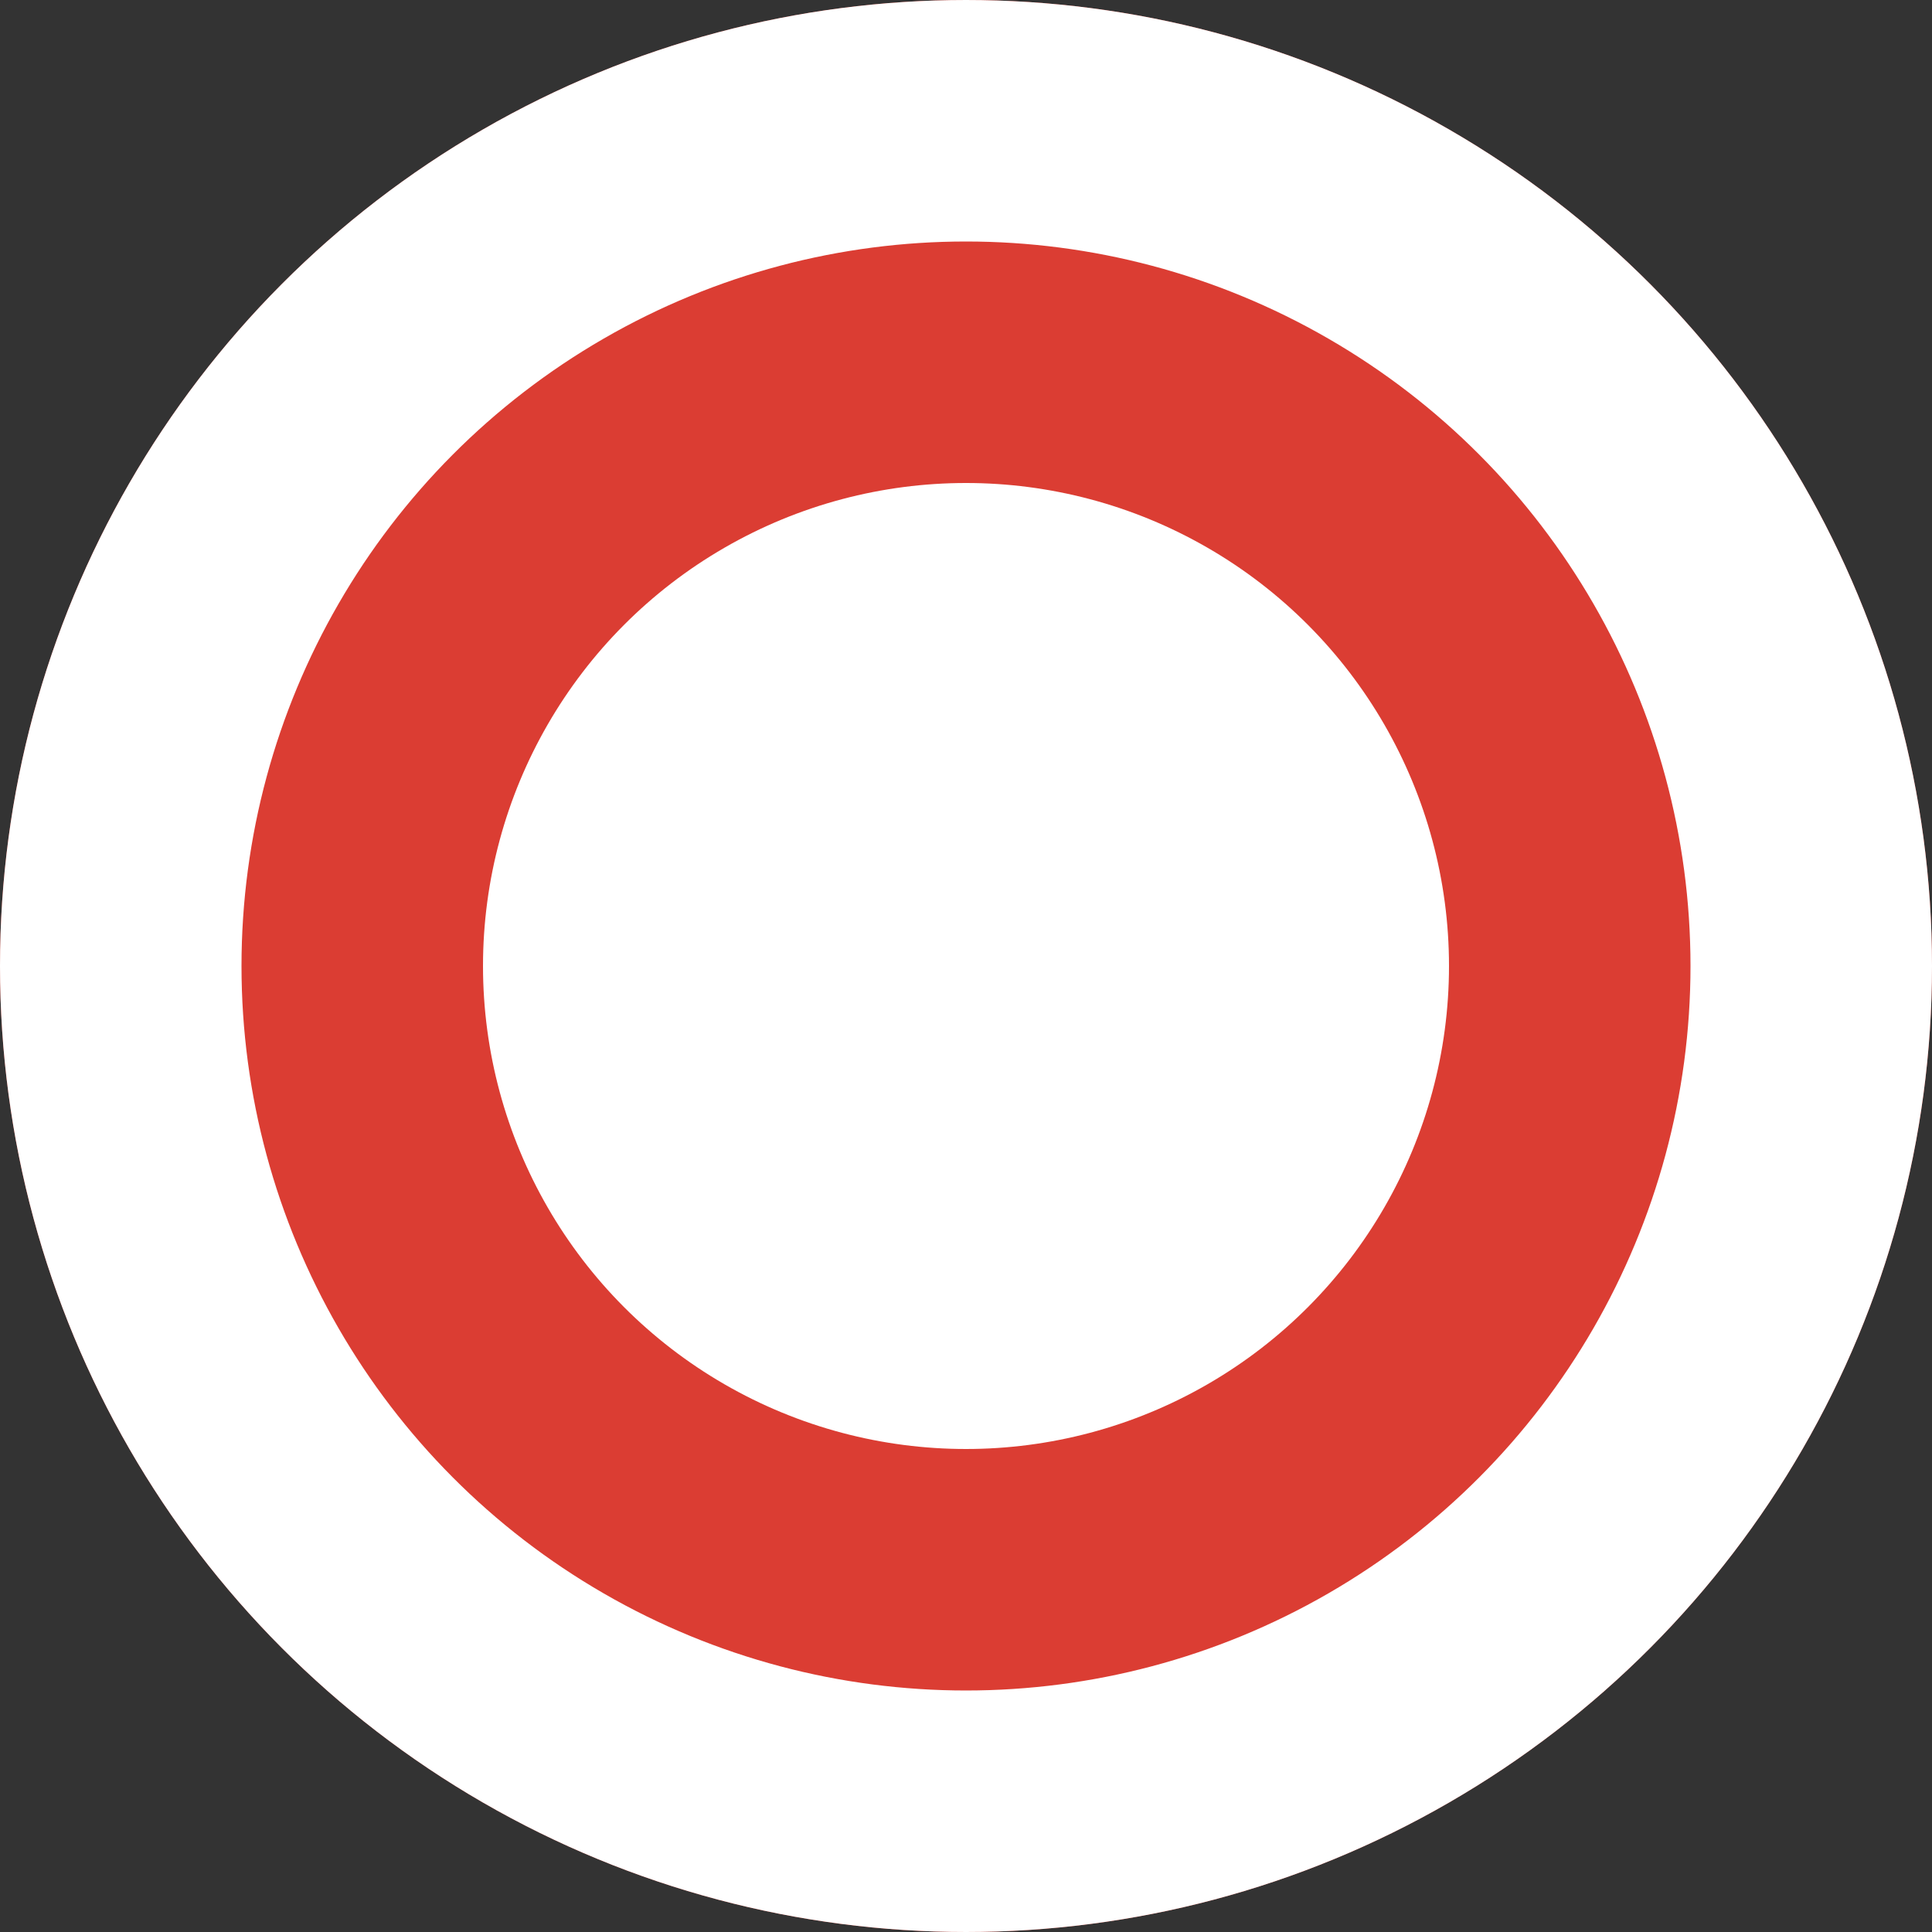 <svg id="Podcast_02_Icon" data-name="Podcast 02_Icon" xmlns="http://www.w3.org/2000/svg" width="12" height="12" viewBox="0 0 12 12">
  <rect x="0" y="0" width="12" height="12" fill="#333333" stroke="none"/>
  <g id="Ellipse_116" data-name="Ellipse 116" fill="#db3d33" stroke="#fff" stroke-width="1.5">
    <circle cx="6" cy="6" r="6" stroke="none"/>
    <circle cx="6" cy="6" r="5.25" fill="none"/>
  </g>
  <circle id="Ellipse_118" data-name="Ellipse 118" cx="3" cy="3" r="3" transform="translate(3 3)" fill="#fff"/>
</svg>
